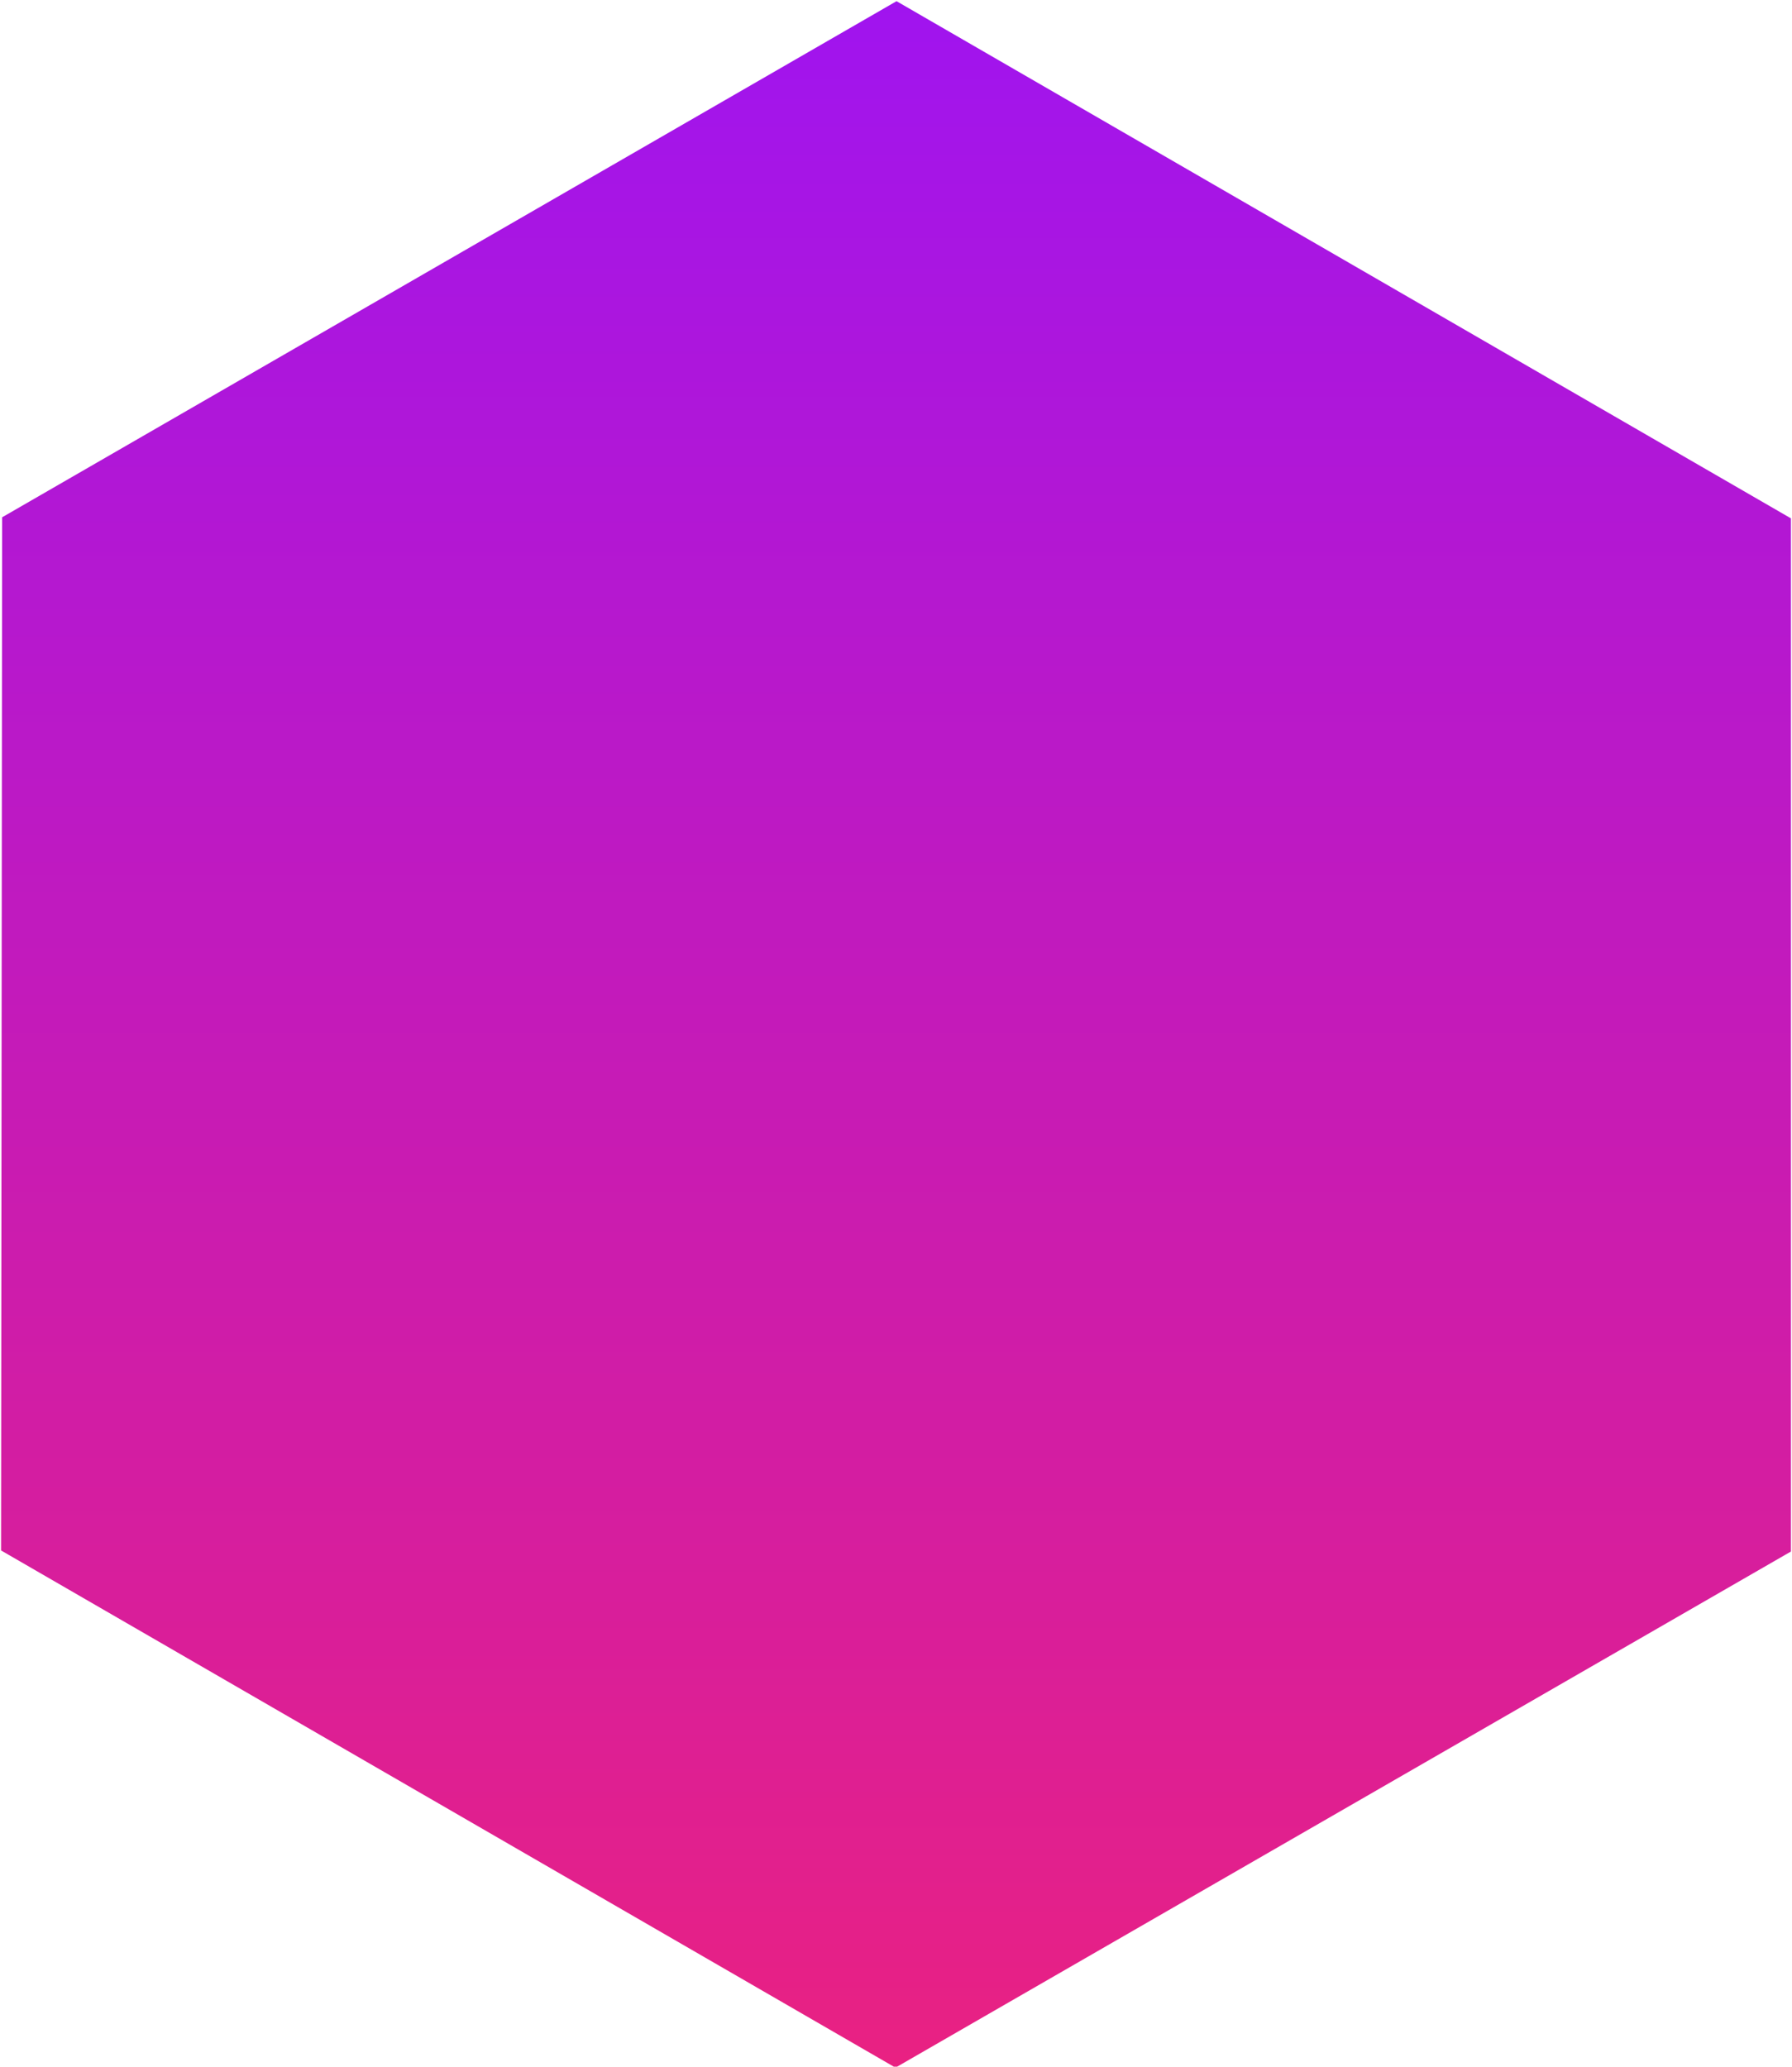 <svg xmlns="http://www.w3.org/2000/svg" xmlns:xlink="http://www.w3.org/1999/xlink" viewBox="0 0 16.75 19.313">
            
<defs>
    <style>
      .cls-1 {
        fill-rule: evenodd;
        fill: url(#linear-gradient);
      }
    </style>
    <linearGradient id="linear-gradient" x1="3024.405" y1="251.219" x2="3024.405" y2="231.906" gradientUnits="userSpaceOnUse">
      <stop offset="0" stop-color="#e92182"/>
      <stop offset="1" stop-color="#a014ef"/>
    </linearGradient>
  </defs>
  <path id="polygon" data-name="polygon" class="cls-1" d="M3032.77,246.405l-8.37,4.823-8.36-4.833,0.01-9.655,8.36-4.823,8.36,4.833v9.655Z" transform="translate(-3016.03 -231.906)"/>
</svg>
